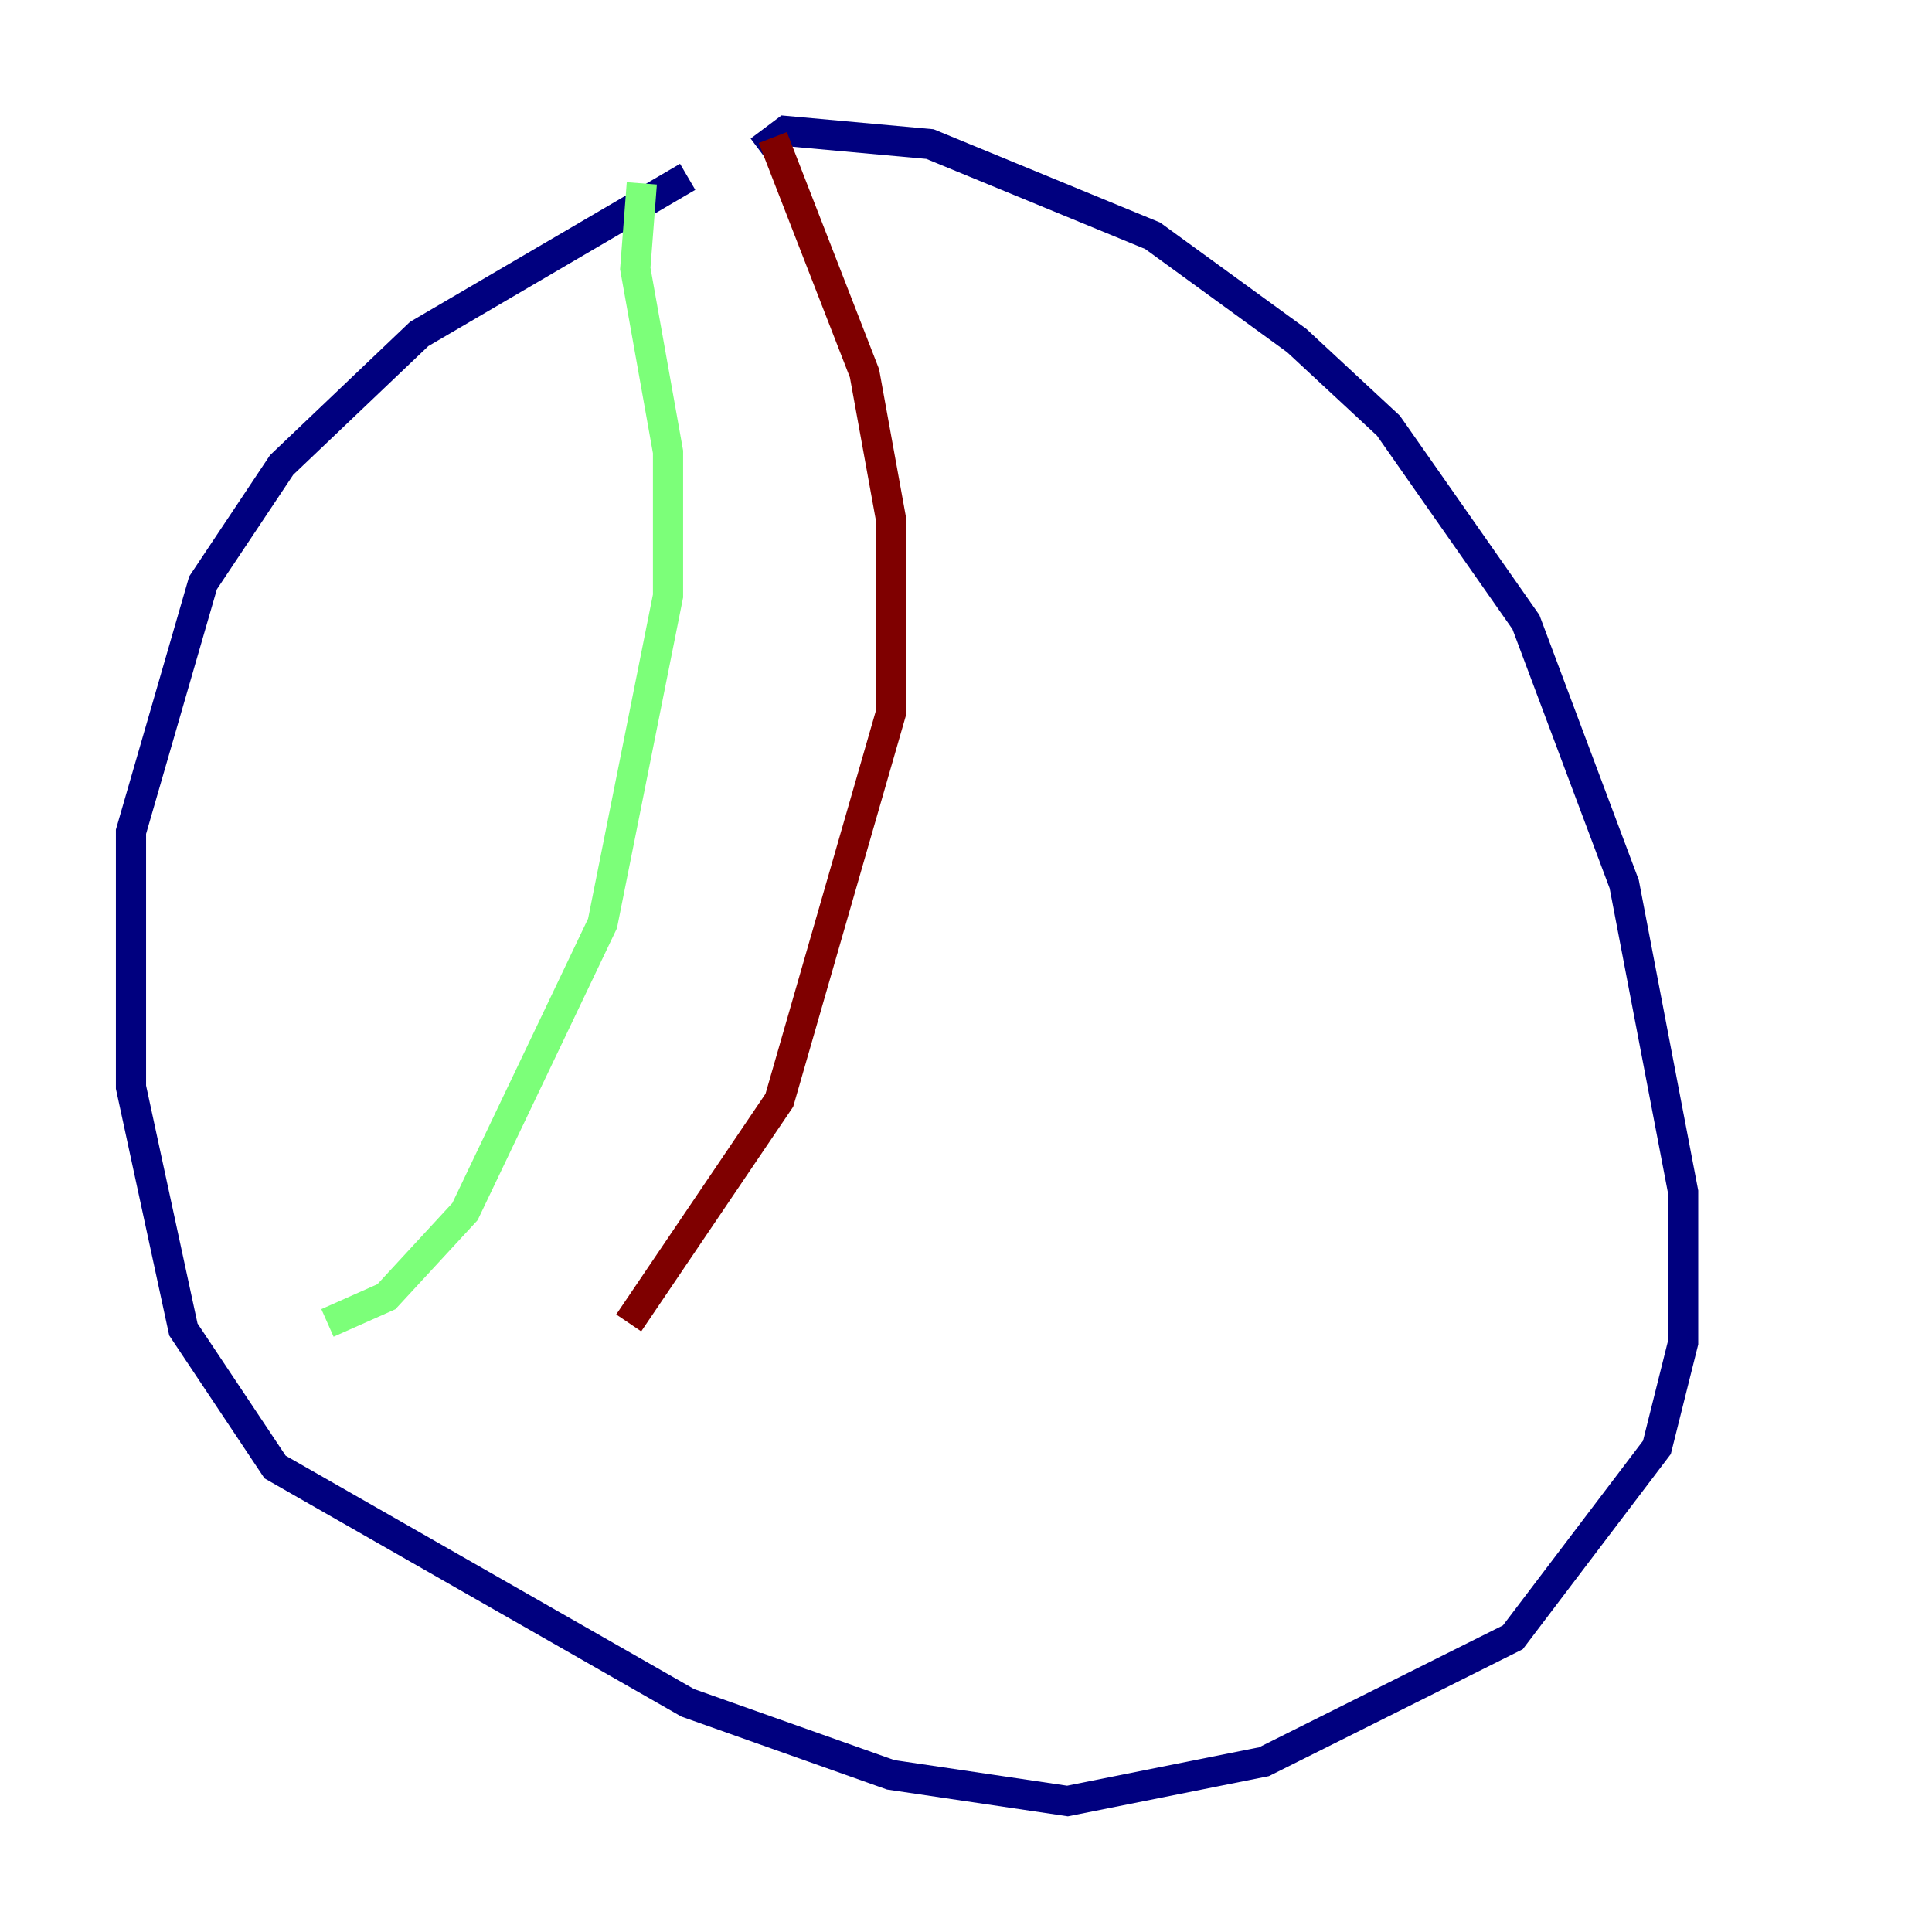 <?xml version="1.0" encoding="utf-8" ?>
<svg baseProfile="tiny" height="128" version="1.2" viewBox="0,0,128,128" width="128" xmlns="http://www.w3.org/2000/svg" xmlns:ev="http://www.w3.org/2001/xml-events" xmlns:xlink="http://www.w3.org/1999/xlink"><defs /><polyline fill="none" points="45.559,11.715 27.77,22.129 18.658,30.807 13.451,38.617 8.678,55.105 8.678,72.027 12.149,88.081 18.224,97.193 45.559,112.814 59.01,117.586 70.725,119.322 83.742,116.719 100.231,108.475 109.776,95.891 111.512,88.949 111.512,78.969 107.607,58.576 101.098,41.22 91.986,28.203 85.912,22.563 76.366,15.62 61.614,9.546 52.068,8.678 50.332,9.98" stroke="#00007f" stroke-width="2" /><polyline fill="none" points="42.522,12.149 42.088,17.79 44.258,29.939 44.258,39.485 39.919,61.18 30.807,80.271 25.6,85.912 21.695,87.647" stroke="#7cff79" stroke-width="2" /><polyline fill="none" points="51.2,9.112 57.275,24.732 59.01,34.278 59.01,47.295 51.634,72.895 41.654,87.647" stroke="#7f0000" stroke-width="2" /></svg>